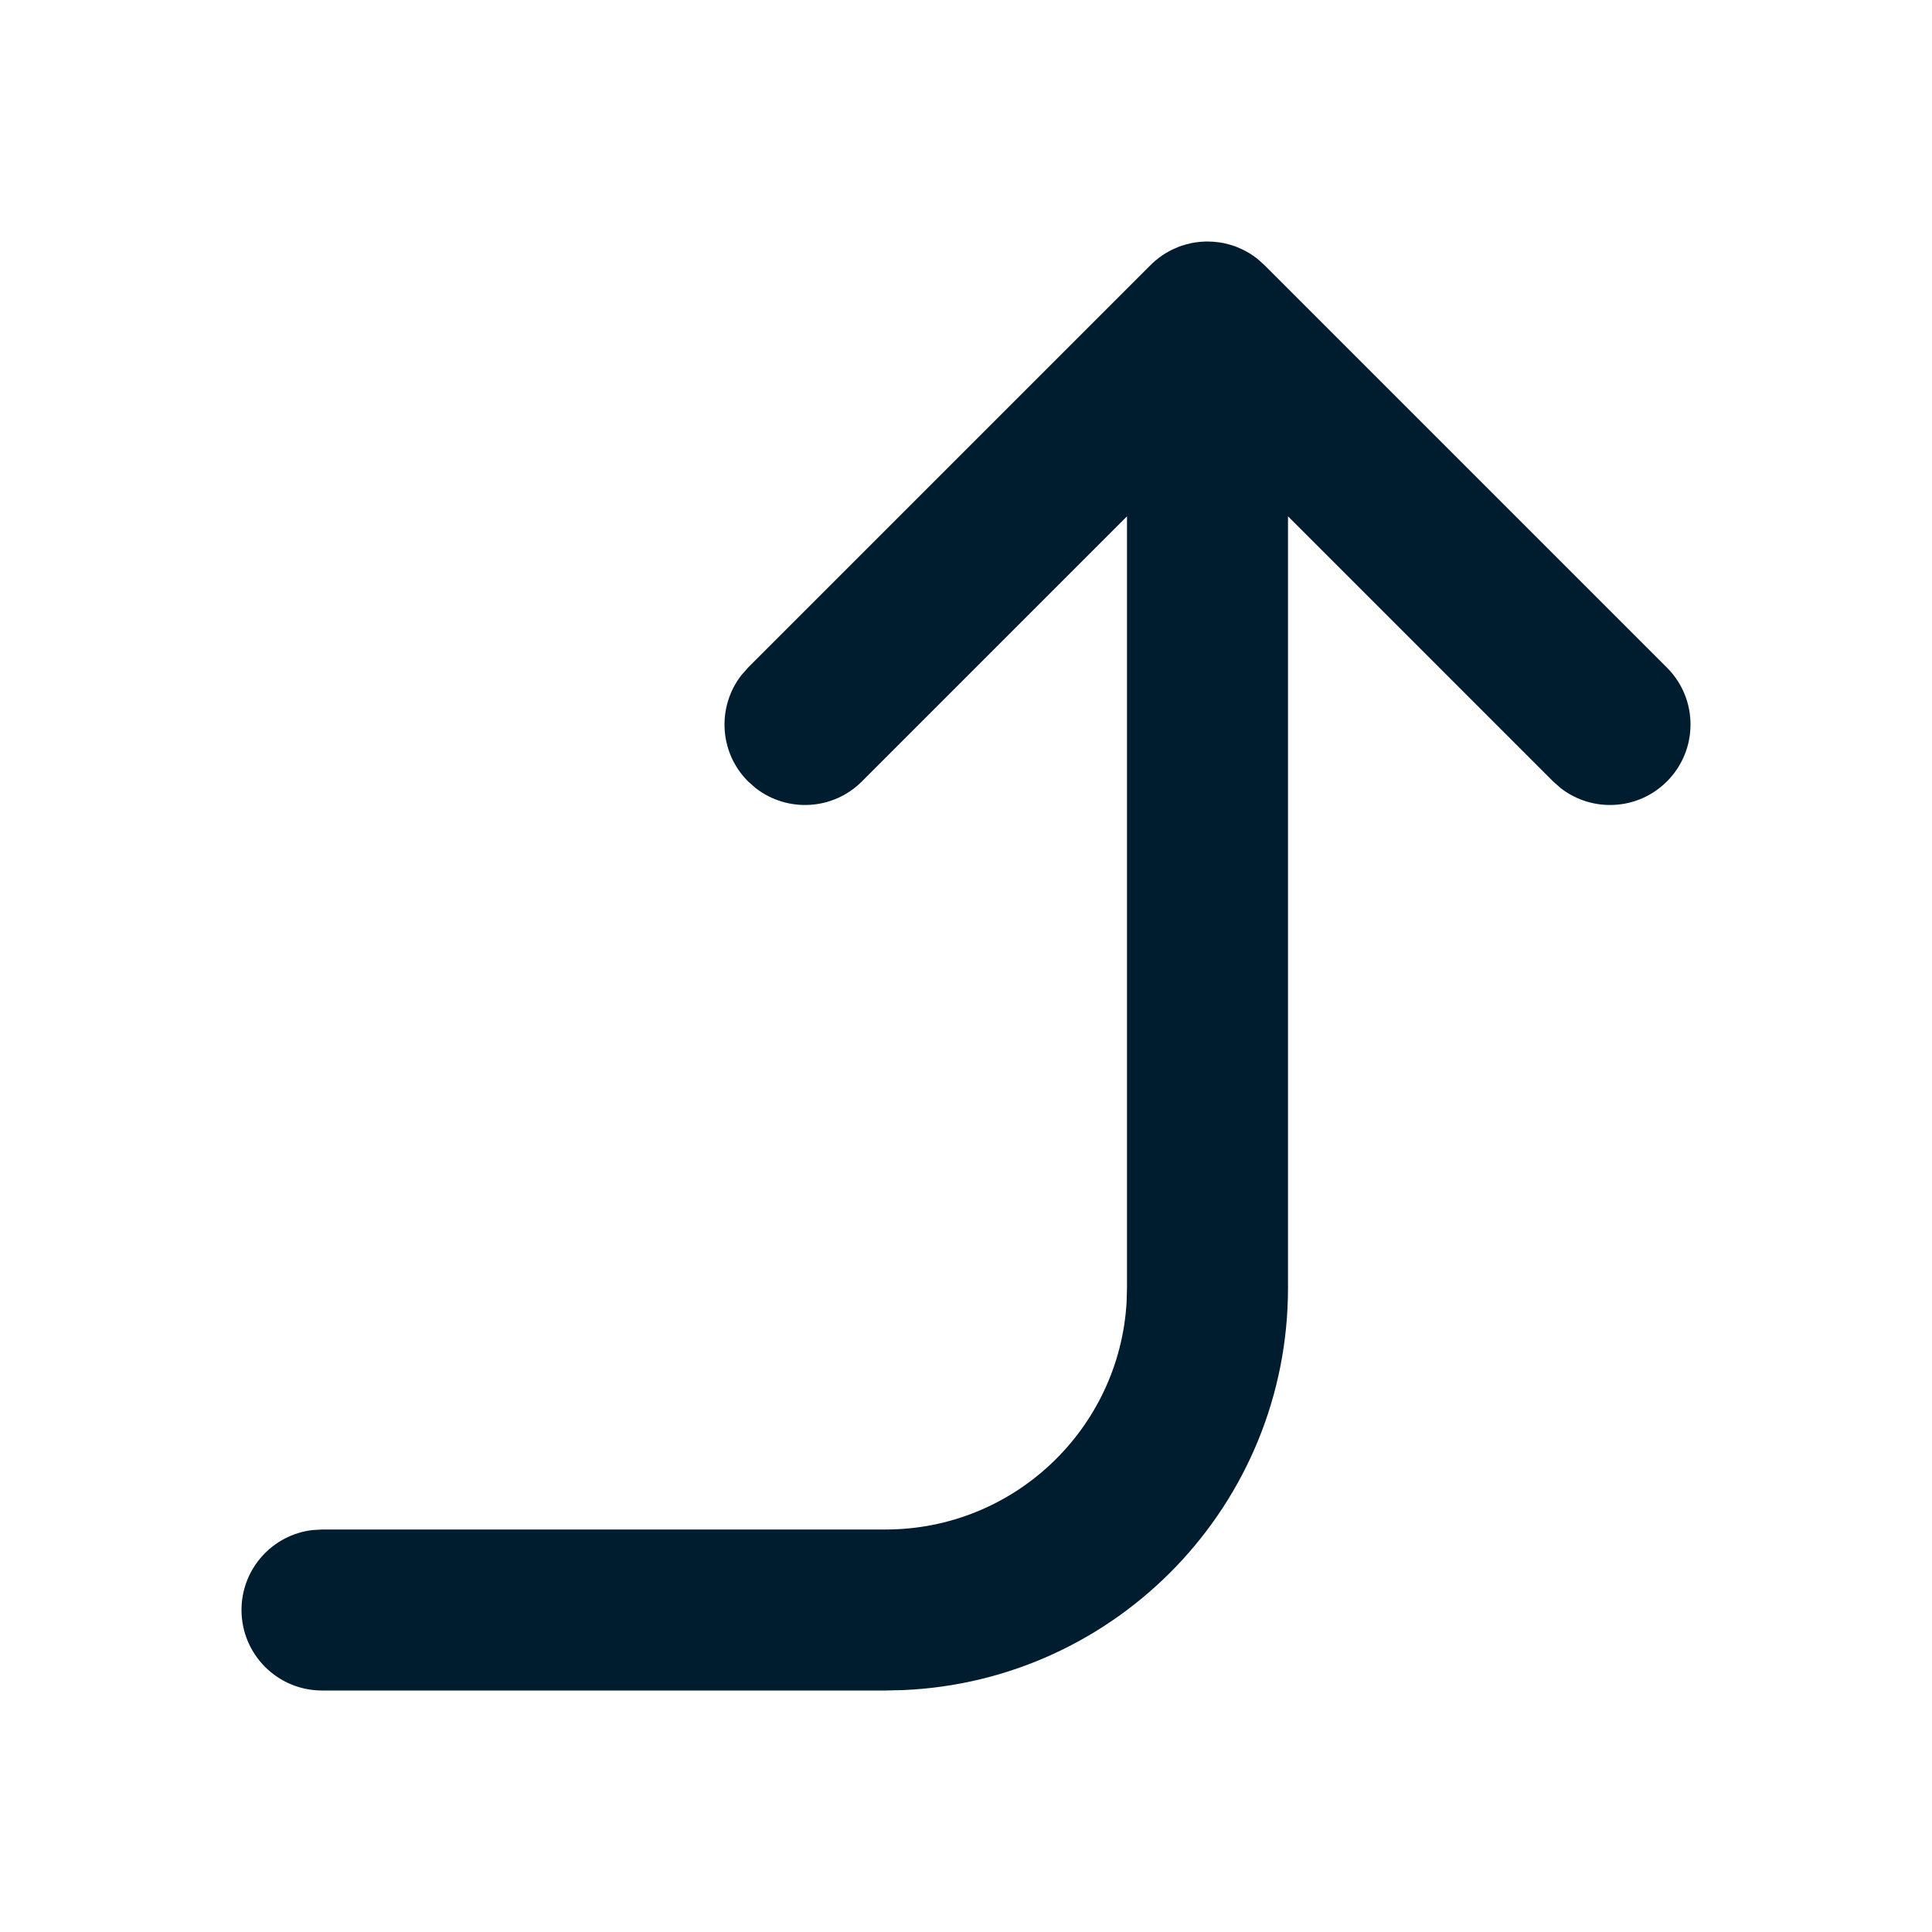<svg xmlns="http://www.w3.org/2000/svg" width="24" height="24" viewBox="0 0 24 24">
  <path fill="#001D2F" fill-rule="evenodd" d="M15,3 L15.019,3 C15.043,3.001 15.066,3.002 15.089,3.004 L15,3 C15.051,3 15.1,3.004 15.149,3.011 C15.166,3.014 15.183,3.017 15.201,3.02 C15.223,3.025 15.244,3.03 15.266,3.036 C15.281,3.04 15.297,3.045 15.312,3.05 C15.332,3.056 15.352,3.063 15.371,3.071 C15.389,3.078 15.406,3.086 15.423,3.094 C15.444,3.103 15.464,3.114 15.484,3.125 C15.496,3.131 15.509,3.139 15.521,3.146 C15.546,3.162 15.571,3.178 15.595,3.196 C15.601,3.201 15.607,3.205 15.613,3.21 C15.62,3.215 15.623,3.217 15.625,3.22 L15.707,3.293 L20.707,8.293 C21.098,8.683 21.098,9.317 20.707,9.707 C20.347,10.068 19.779,10.095 19.387,9.79 L19.293,9.707 L16,6.414 L16,16 C16,18.689 13.878,20.882 11.217,20.995 L11,21 L4,21 C3.448,21 3,20.552 3,20 C3,19.487 3.386,19.064 3.883,19.007 L4,19 L11,19 C12.598,19 13.904,17.751 13.995,16.176 L14,16 L14,6.414 L10.707,9.707 C10.347,10.068 9.779,10.095 9.387,9.79 L9.293,9.707 C8.932,9.347 8.905,8.779 9.21,8.387 L9.293,8.293 L14.293,3.293 L14.375,3.22 C14.377,3.217 14.38,3.215 14.383,3.213 L14.293,3.293 C14.328,3.257 14.366,3.225 14.405,3.196 C14.429,3.178 14.454,3.162 14.479,3.146 C14.491,3.139 14.504,3.131 14.516,3.125 C14.536,3.114 14.556,3.103 14.577,3.094 C14.594,3.086 14.611,3.078 14.629,3.071 C14.648,3.063 14.668,3.056 14.688,3.05 C14.703,3.045 14.719,3.04 14.734,3.036 C14.756,3.03 14.777,3.025 14.799,3.02 C14.817,3.017 14.834,3.014 14.852,3.011 C14.871,3.008 14.89,3.006 14.91,3.004 C14.934,3.002 14.958,3.001 14.982,3 C14.987,3 14.994,3 15,3 Z"/>
</svg>

